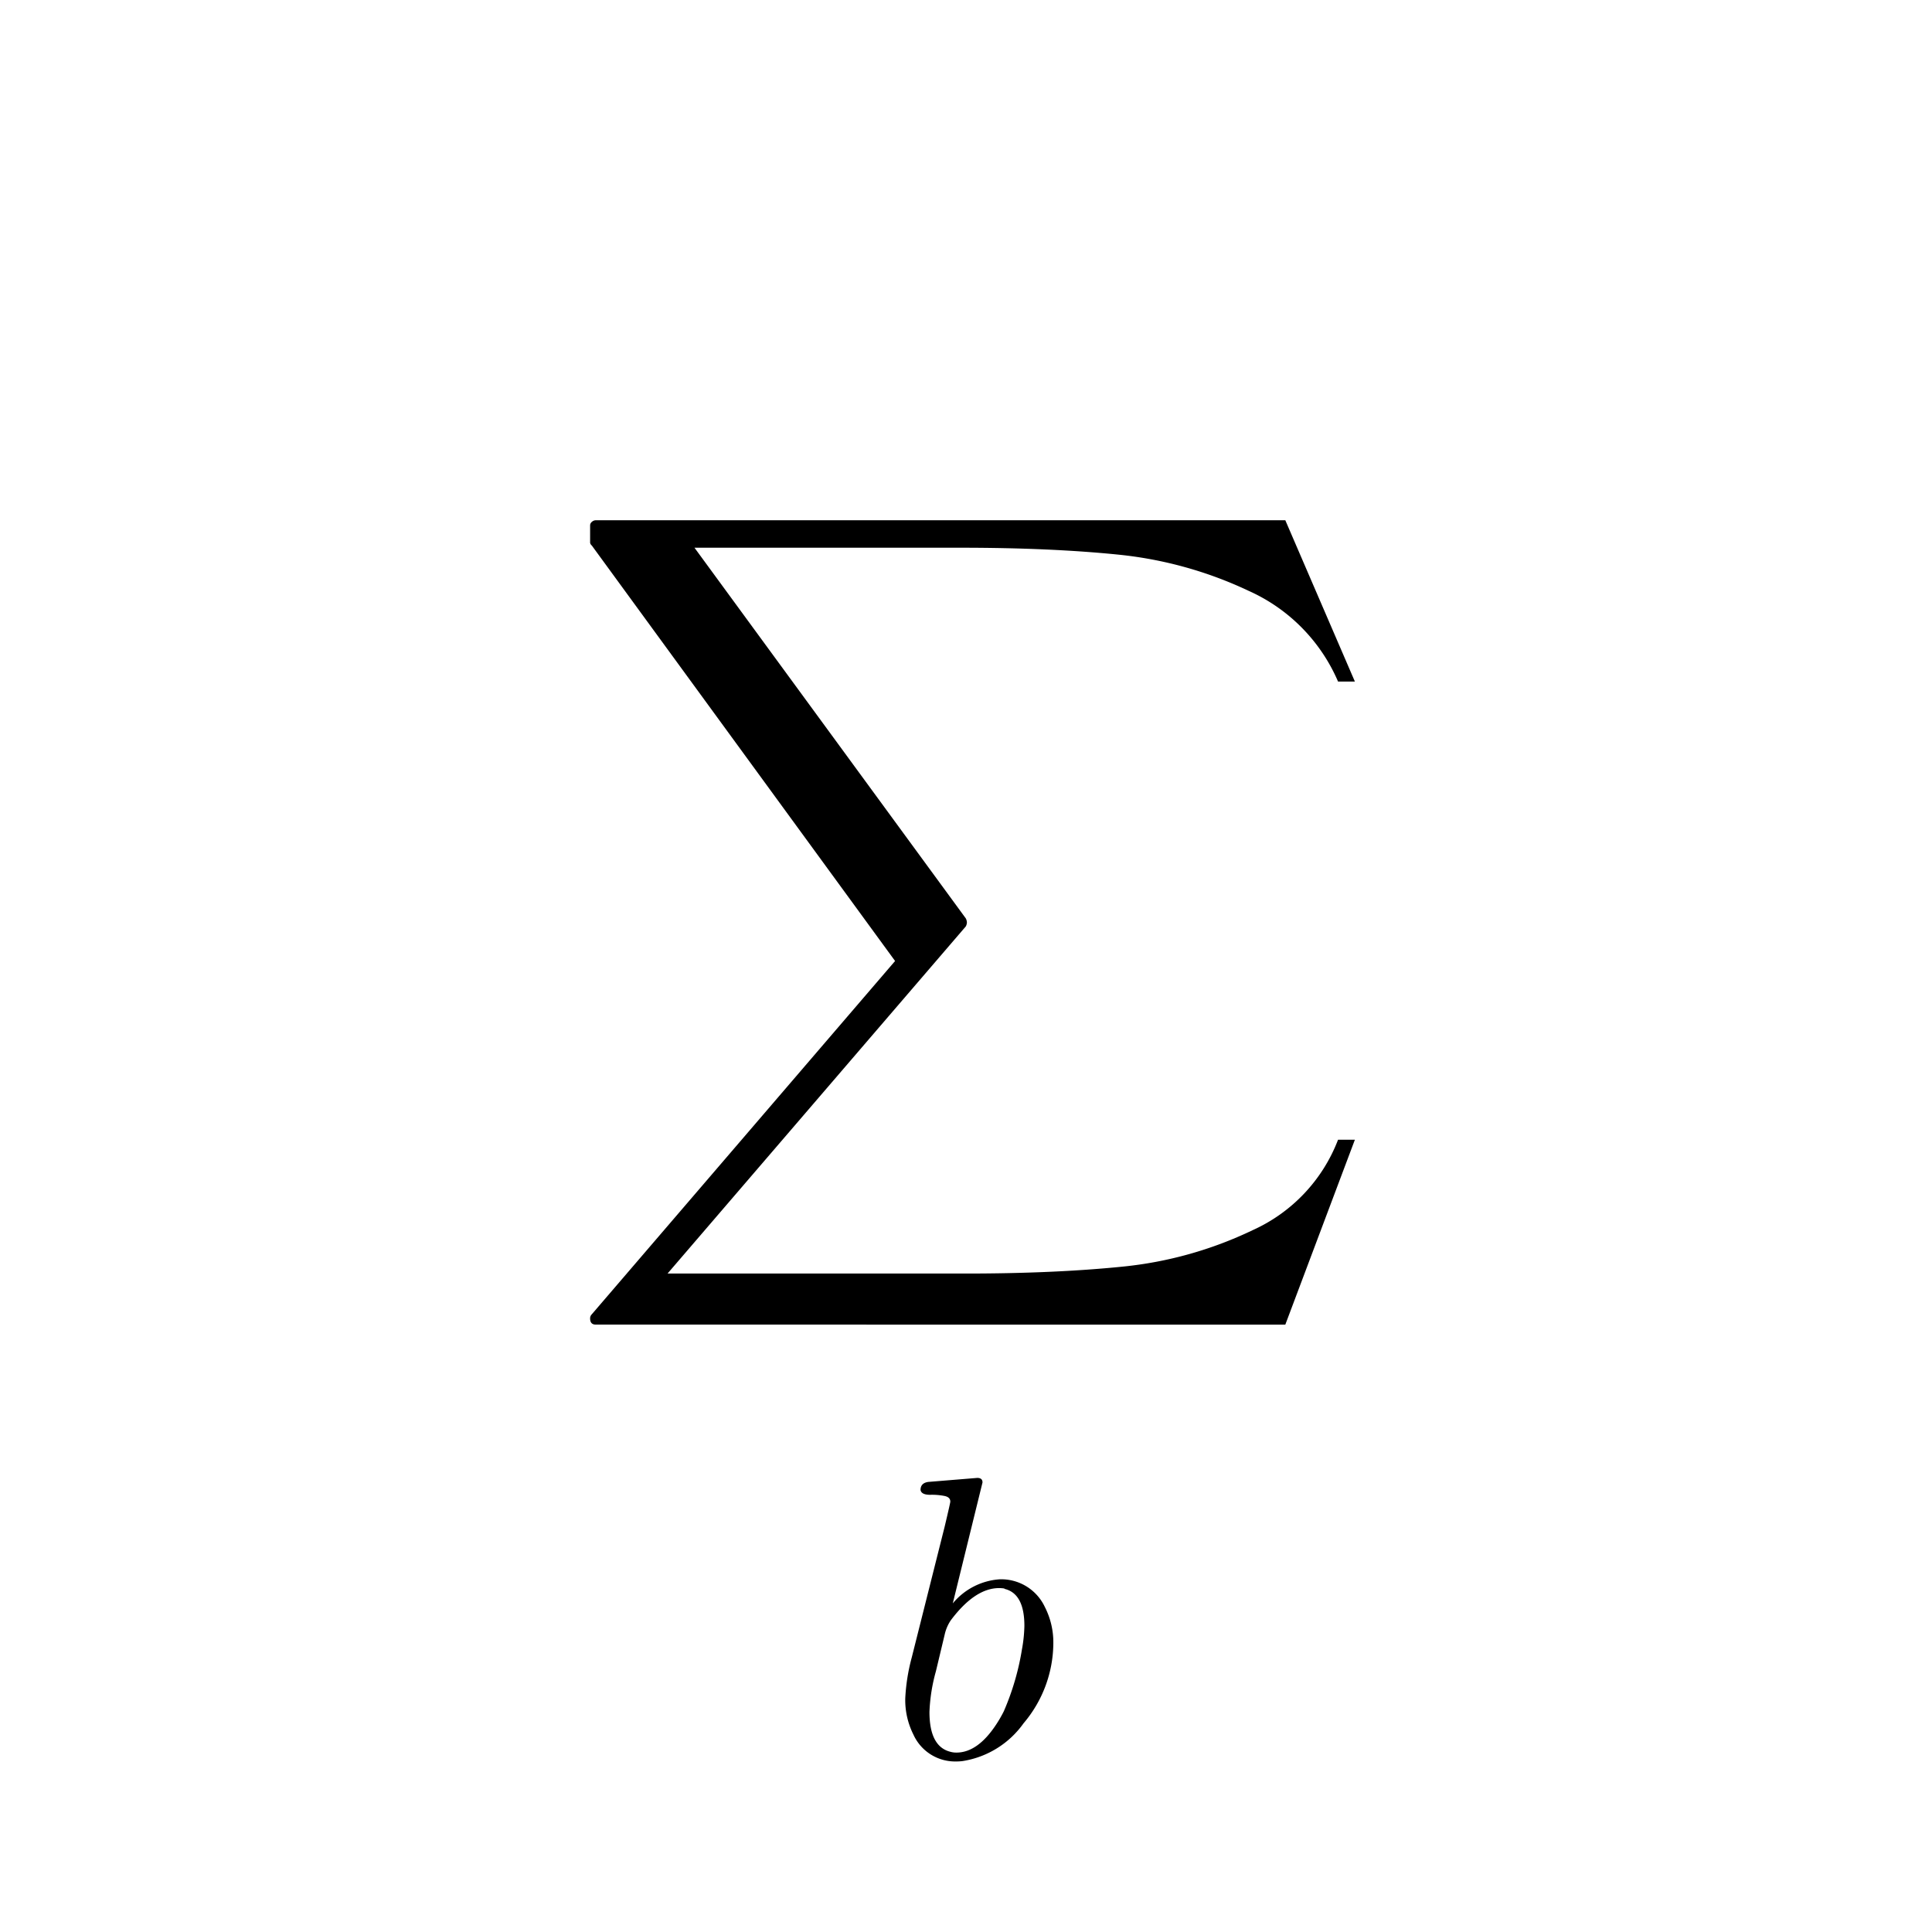 <svg xmlns="http://www.w3.org/2000/svg" width="140" height="140" viewBox="0 0 140 140">
  <g id="_44sumunder" data-name="44sumunder" transform="translate(9.259 27.82)">
    <path id="Path_71" data-name="Path 71" d="M0,0H140V140H0Z" transform="translate(-9.259 -27.82)" fill="none"/>
    <g id="Group_67" data-name="Group 67" transform="translate(-41.259 -50.82)">
      <g id="Group_66" data-name="Group 66" transform="translate(74.762 60.7)">
        <g id="Group_64" data-name="Group 64" transform="translate(0)">
          <path id="Path_51" data-name="Path 51" d="M4.169,58.285q-.407,0-.407-.447a.414.414,0,0,1,.122-.3l21.977-25.6L3.884,1.83a.333.333,0,0,1-.122-.2V.366A.328.328,0,0,1,3.894.112.421.421,0,0,1,4.169,0H54.139l5.042,11.69h-1.22A12.682,12.682,0,0,0,51.5,5.123,28.879,28.879,0,0,0,42.033,2.49q-4.93-.5-11.456-.5H11.325L30.984,28.848a.686.686,0,0,1,.081.3.655.655,0,0,1-.081.285L9.373,54.586H30.984q6.4,0,11.354-.5a28.246,28.246,0,0,0,9.433-2.643,11.822,11.822,0,0,0,6.19-6.556h1.22l-5.042,13.4Z" transform="translate(-3.762)"/>
        </g>
        <g id="Group_65" data-name="Group 65" transform="translate(22.841 69.393)">
          <path id="Path_52" data-name="Path 52" d="M7.8-32.228,5.643-23.455A4.832,4.832,0,0,1,9.053-25.2a3.491,3.491,0,0,1,3.264,2.011,5.62,5.62,0,0,1,.612,2.652,9.036,9.036,0,0,1-2.157,5.771,6.69,6.69,0,0,1-4.43,2.74A3.536,3.536,0,0,1,5.906-12a3.317,3.317,0,0,1-3.118-1.953A5.559,5.559,0,0,1,2.2-16.577a13.942,13.942,0,0,1,.466-2.944l2.39-9.5q.408-1.72.408-1.807,0-.321-.408-.408h0a4.661,4.661,0,0,0-1.049-.087q-.641,0-.7-.35,0-.5.554-.583l3.556-.291q.379,0,.379.321M5.06-21.211,4.419-18.53a12.633,12.633,0,0,0-.466,2.944q0,2.506,1.516,2.885a1.585,1.585,0,0,0,.437.058q1.545,0,2.885-2.04a8.942,8.942,0,0,0,.554-.962,18.728,18.728,0,0,0,1.312-4.488,10.364,10.364,0,0,0,.175-1.69q0-2.332-1.428-2.681l-.029-.029A2.308,2.308,0,0,0,9-24.563q-1.749,0-3.5,2.332A3.025,3.025,0,0,0,5.06-21.211Z" transform="translate(-2.204 32.549)"/>
        </g>
      </g>
    </g>
  </g>
</svg>
